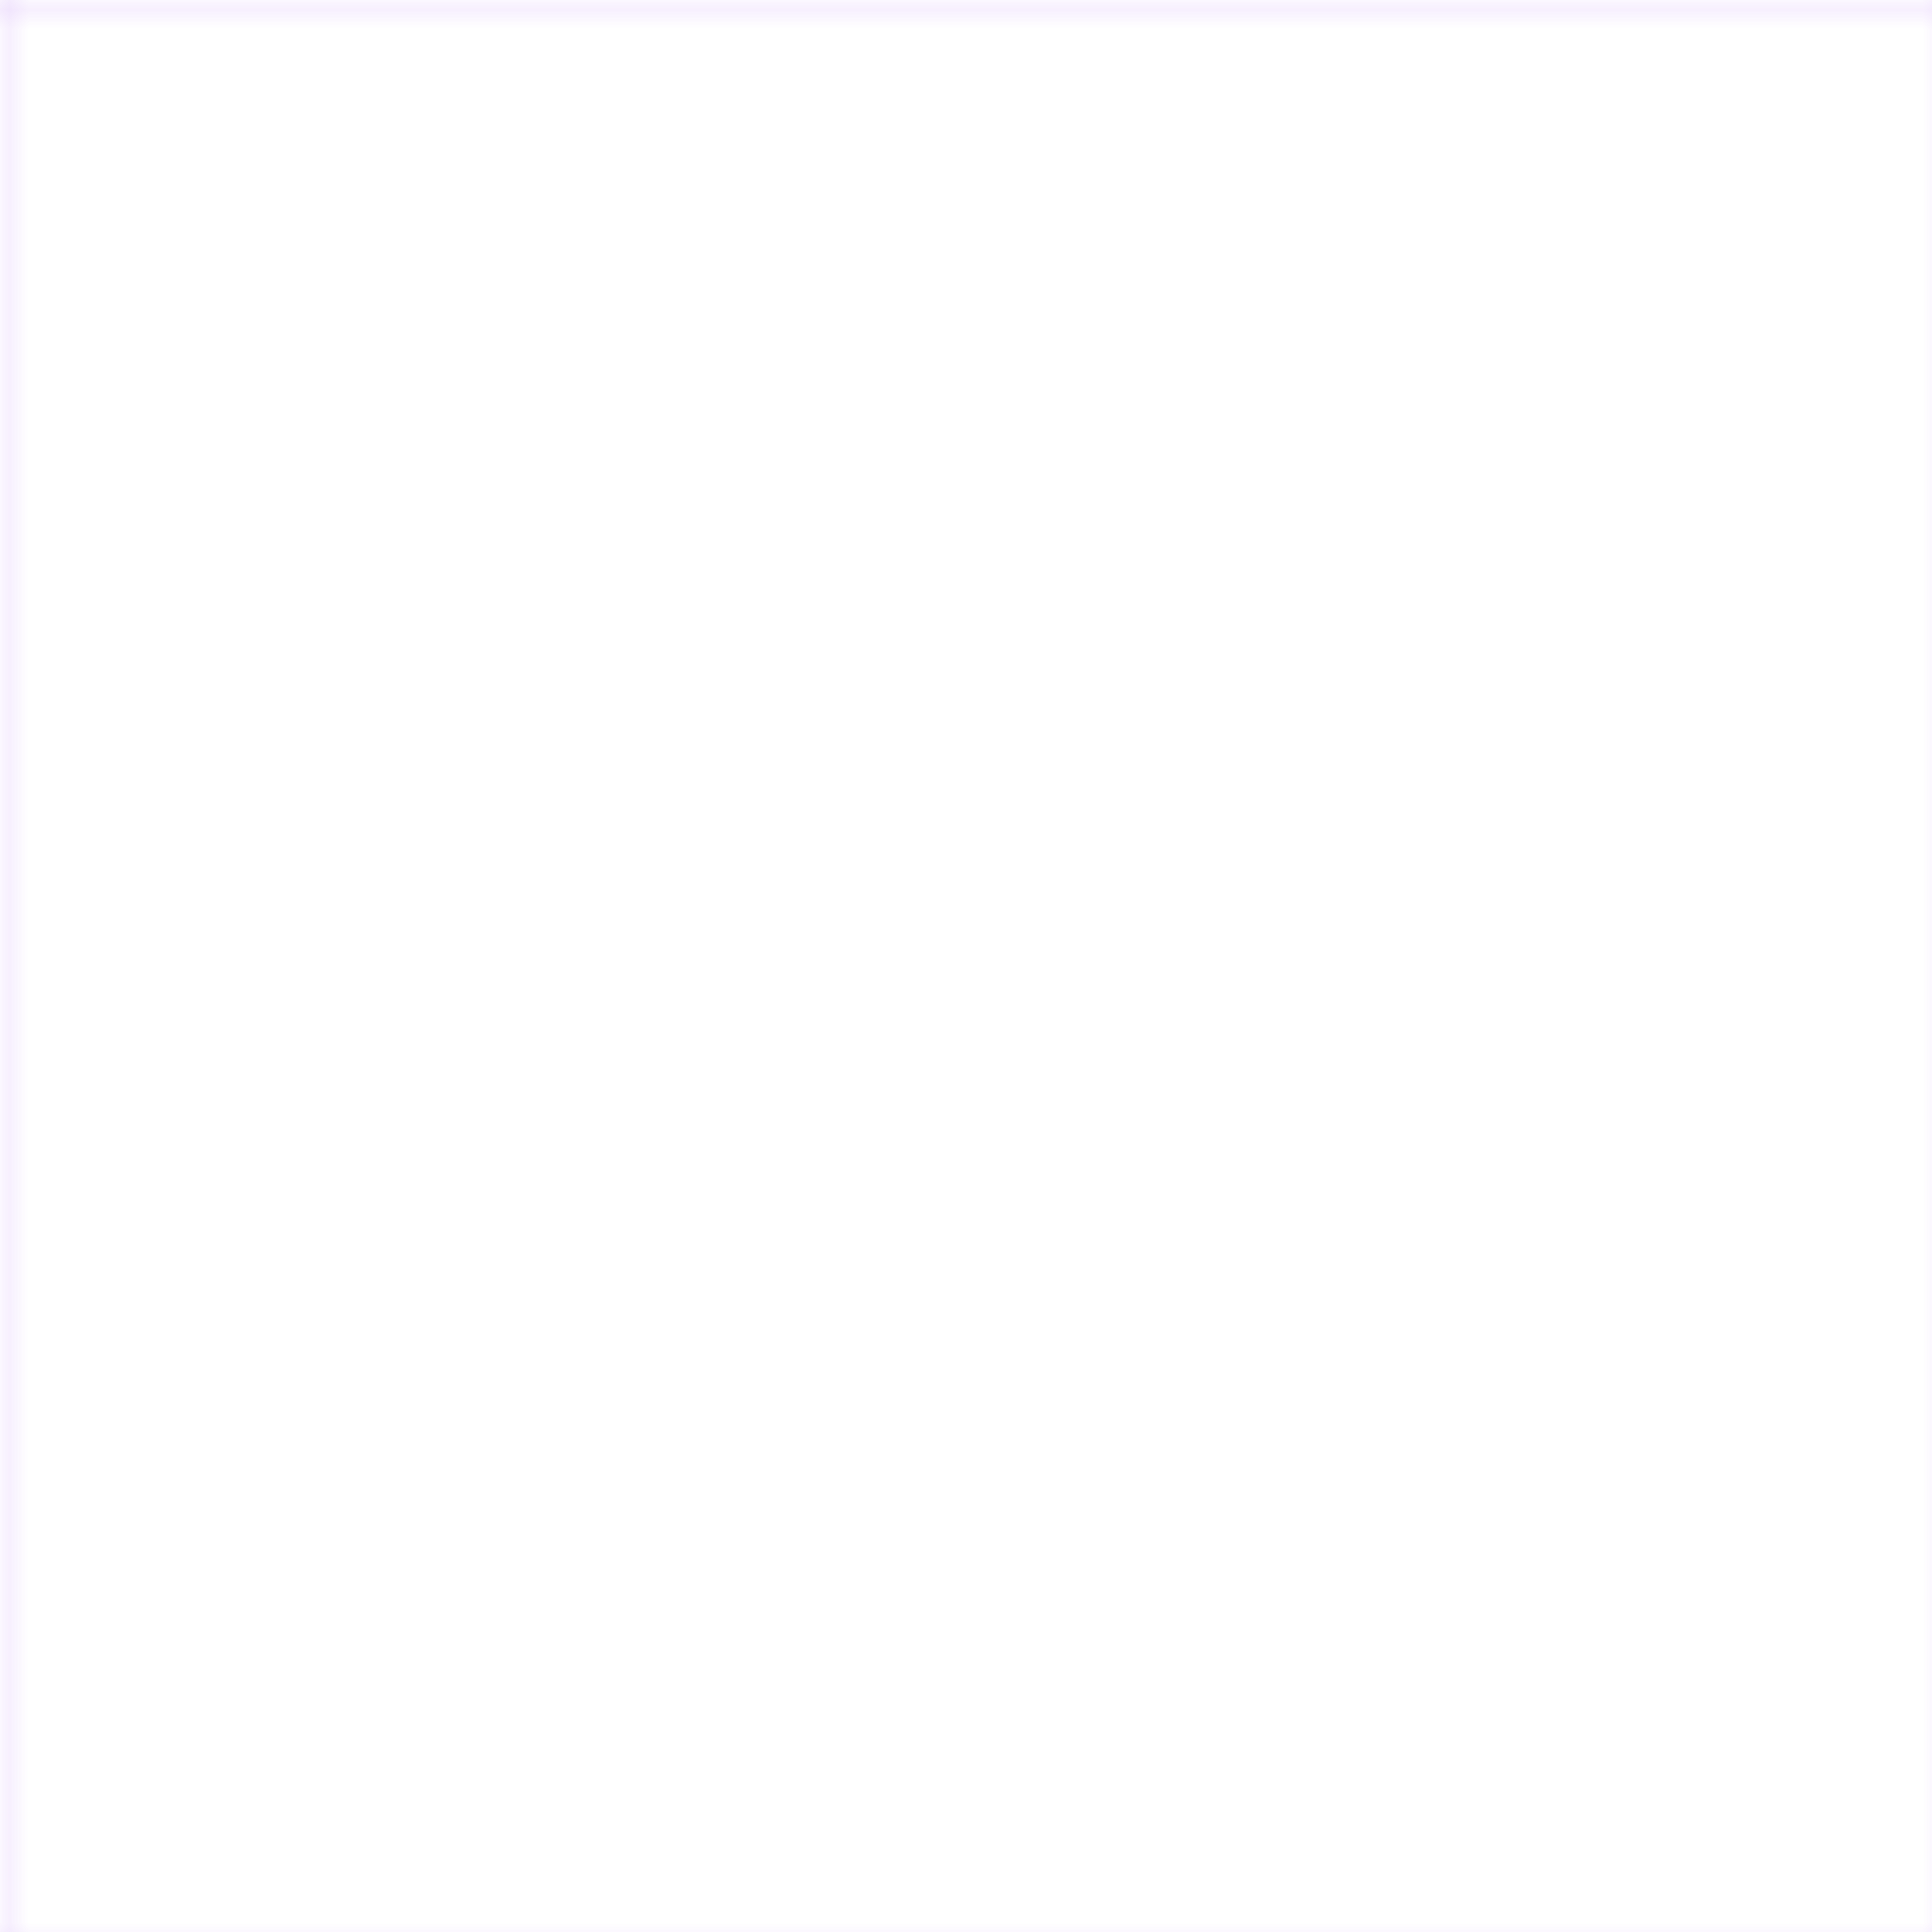 <svg width="100" height="100" xmlns="http://www.w3.org/2000/svg">
  <defs>
    <pattern id="grid" width="100" height="100" patternUnits="userSpaceOnUse">
      <path d="M 100 0 L 0 0 0 100" fill="none" stroke="#9333ea" stroke-width="0.5" stroke-opacity="0.3"/>
    </pattern>
  </defs>
  <rect width="100%" height="100%" fill="url(#grid)" />
</svg>